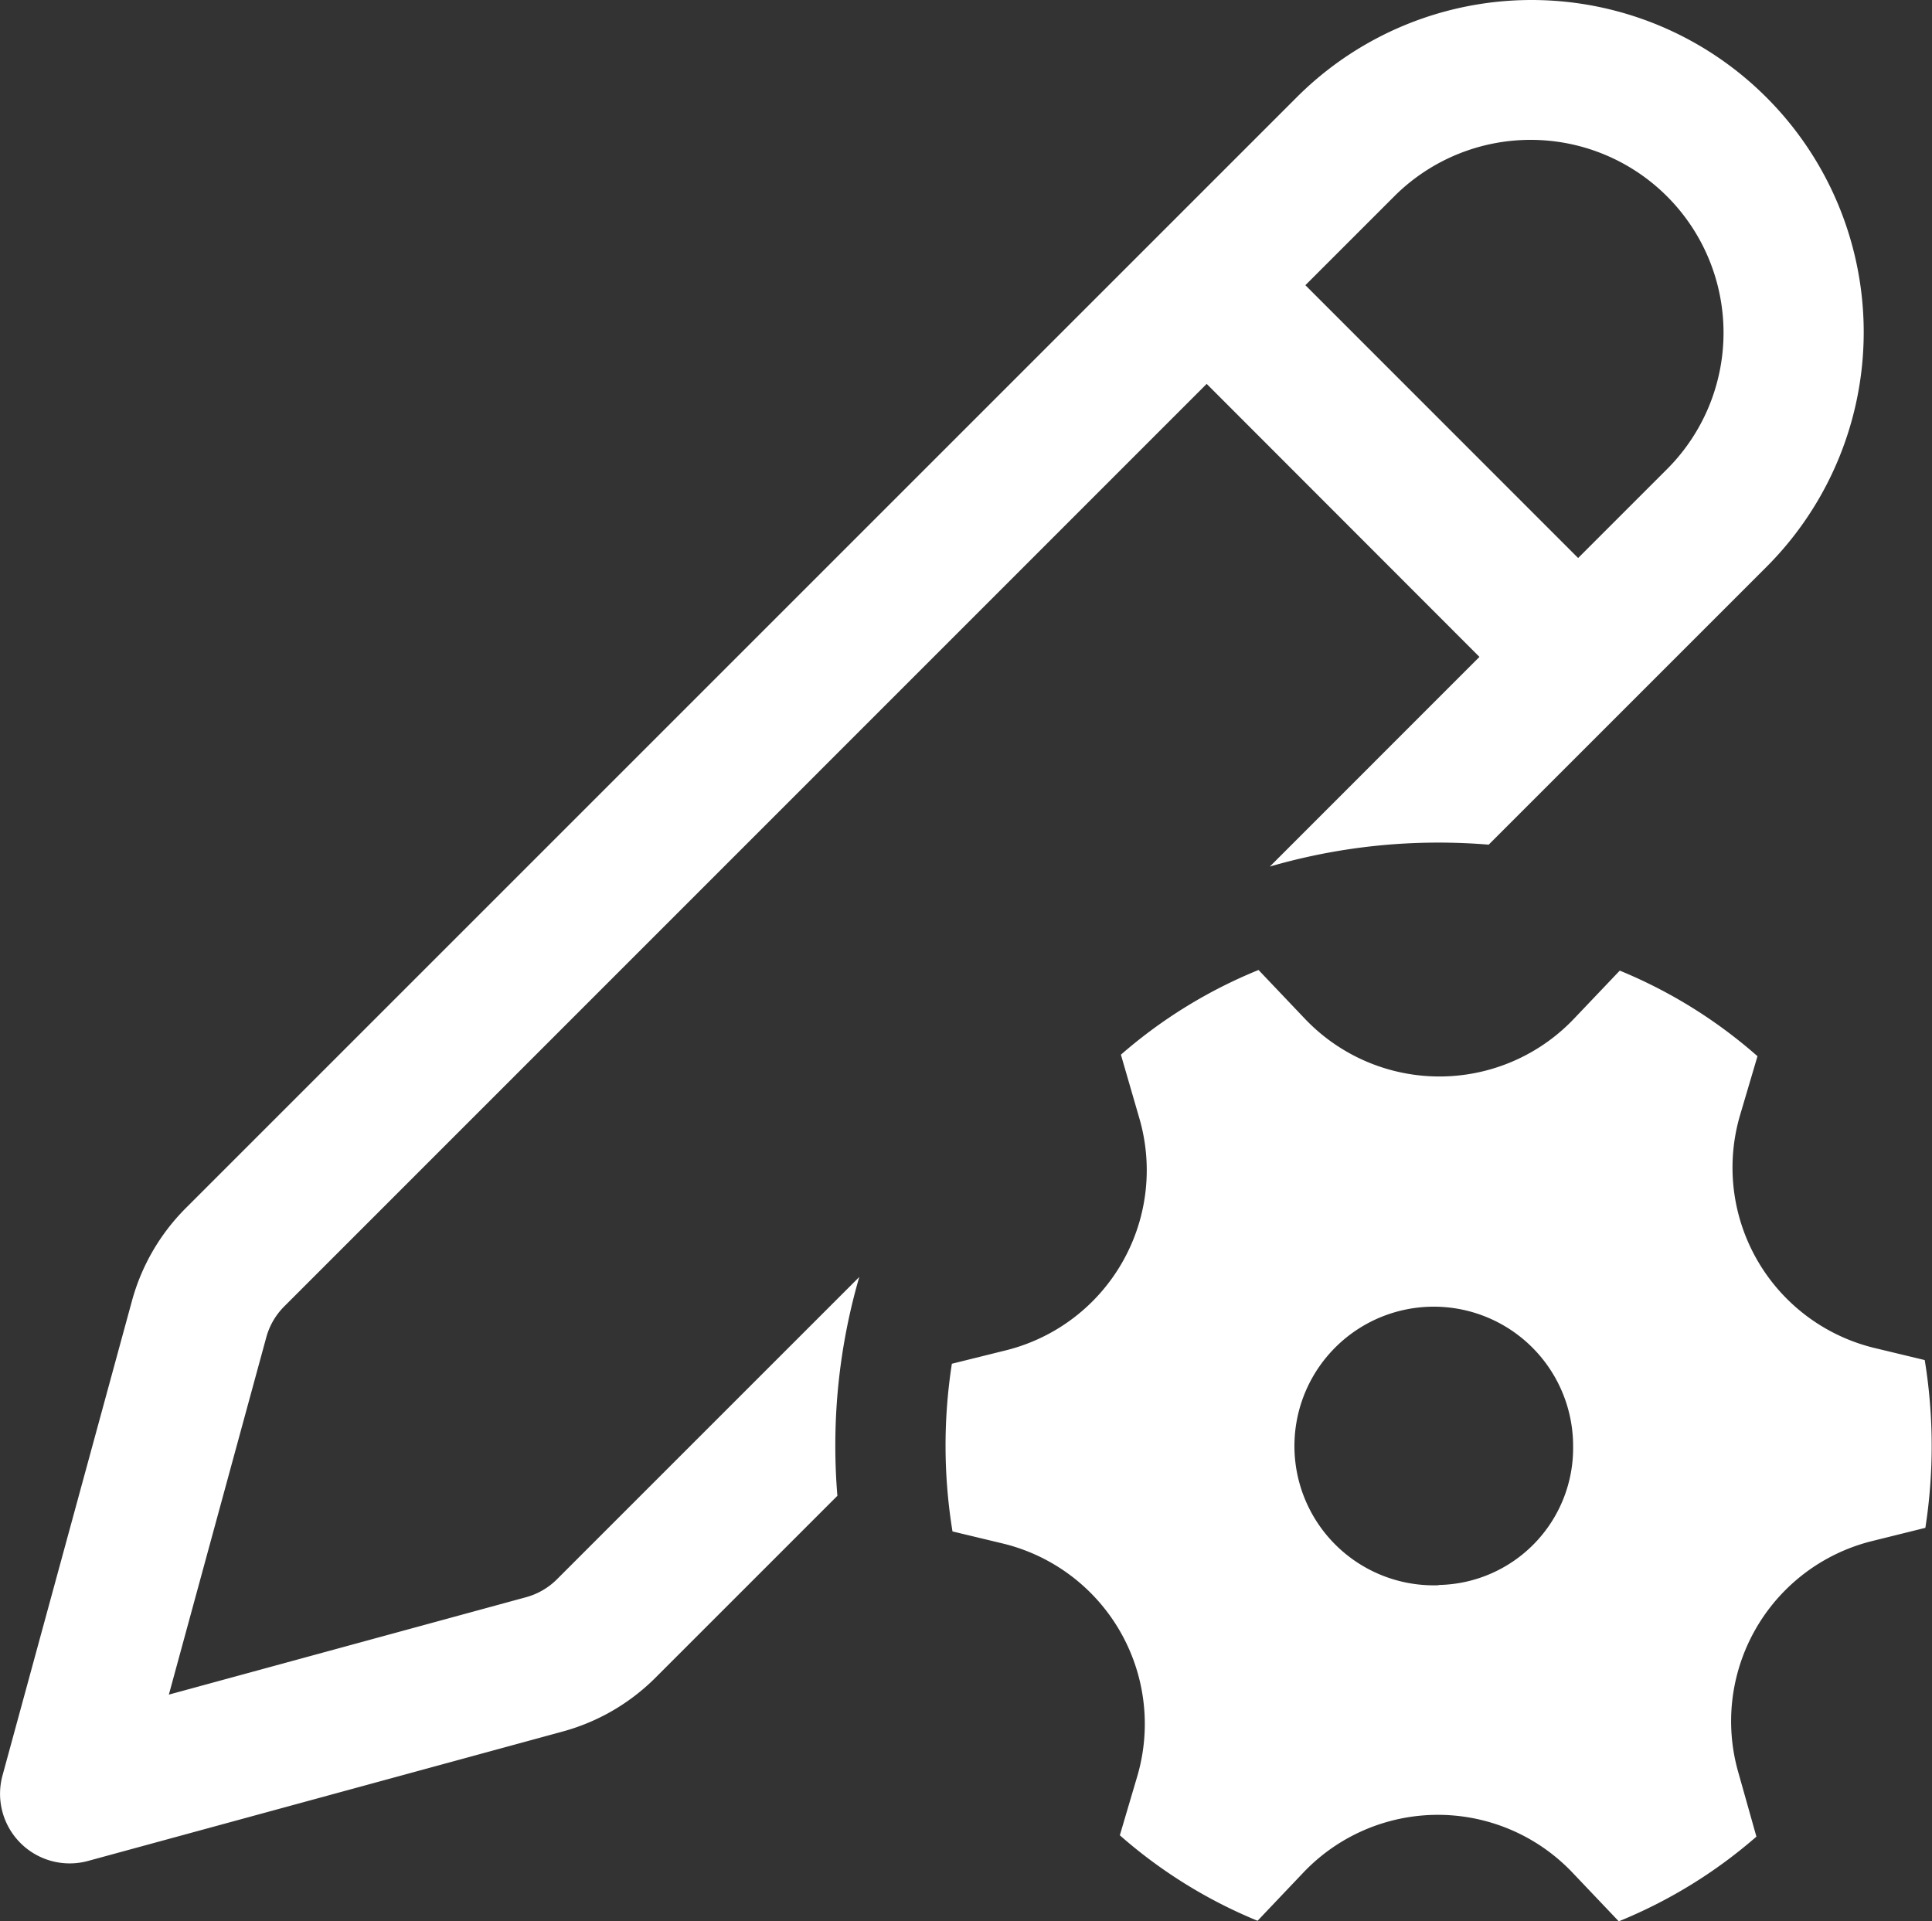 <svg xmlns="http://www.w3.org/2000/svg" width="21.533" height="21.415" viewBox="0 0 21.533 21.415">
  <rect x="0" y="0" width="21.533" height="21.415" fill="#333333" stroke="none"/>
  <path id="_8674943_ic_fluent_edit_settings_regular_icon" data-name="8674943_ic_fluent_edit_settings_regular_icon" d="M21.687,3.006a3.7,3.7,0,0,1,0,5.235l-3.095,3.095q-.275-.023-.557-.023a6.728,6.728,0,0,0-1.882.267l2.336-2.337L15.449,6.2,5.168,16.483a.775.775,0,0,0-.2.344L3.882,20.81l3.982-1.086a.776.776,0,0,0,.344-.2l3.369-3.369a6.725,6.725,0,0,0-.267,1.882q0,.281.023.557L9.306,20.621a2.328,2.328,0,0,1-1.033.6L2.981,22.664a.776.776,0,0,1-.953-.953L3.471,16.42a2.328,2.328,0,0,1,.6-1.033L16.452,3.006A3.7,3.7,0,0,1,21.687,3.006ZM17.549,4.1l-1,1,3.04,3.041,1-1A2.15,2.15,0,0,0,17.549,4.1ZM14.7,14.391a2.069,2.069,0,0,1-1.491,2.582l-.6.149a5.95,5.95,0,0,0,.007,1.869l.558.134a2.069,2.069,0,0,1,1.5,2.6l-.193.653a5.465,5.465,0,0,0,1.535.953l.51-.537a2.069,2.069,0,0,1,3,0l.516.543a5.461,5.461,0,0,0,1.534-.944l-.2-.71A2.069,2.069,0,0,1,22.859,19.1l.6-.149a5.947,5.947,0,0,0-.007-1.87l-.557-.134a2.069,2.069,0,0,1-1.5-2.6l.193-.653a5.461,5.461,0,0,0-1.535-.954l-.51.536a2.069,2.069,0,0,1-3,0l-.516-.543a5.459,5.459,0,0,0-1.534.944Zm3.333,5.2a1.553,1.553,0,1,1,1.5-1.552A1.526,1.526,0,0,1,18.035,19.588Z" transform="translate(-2 -1.921)" fill="#fff"/>
</svg>
